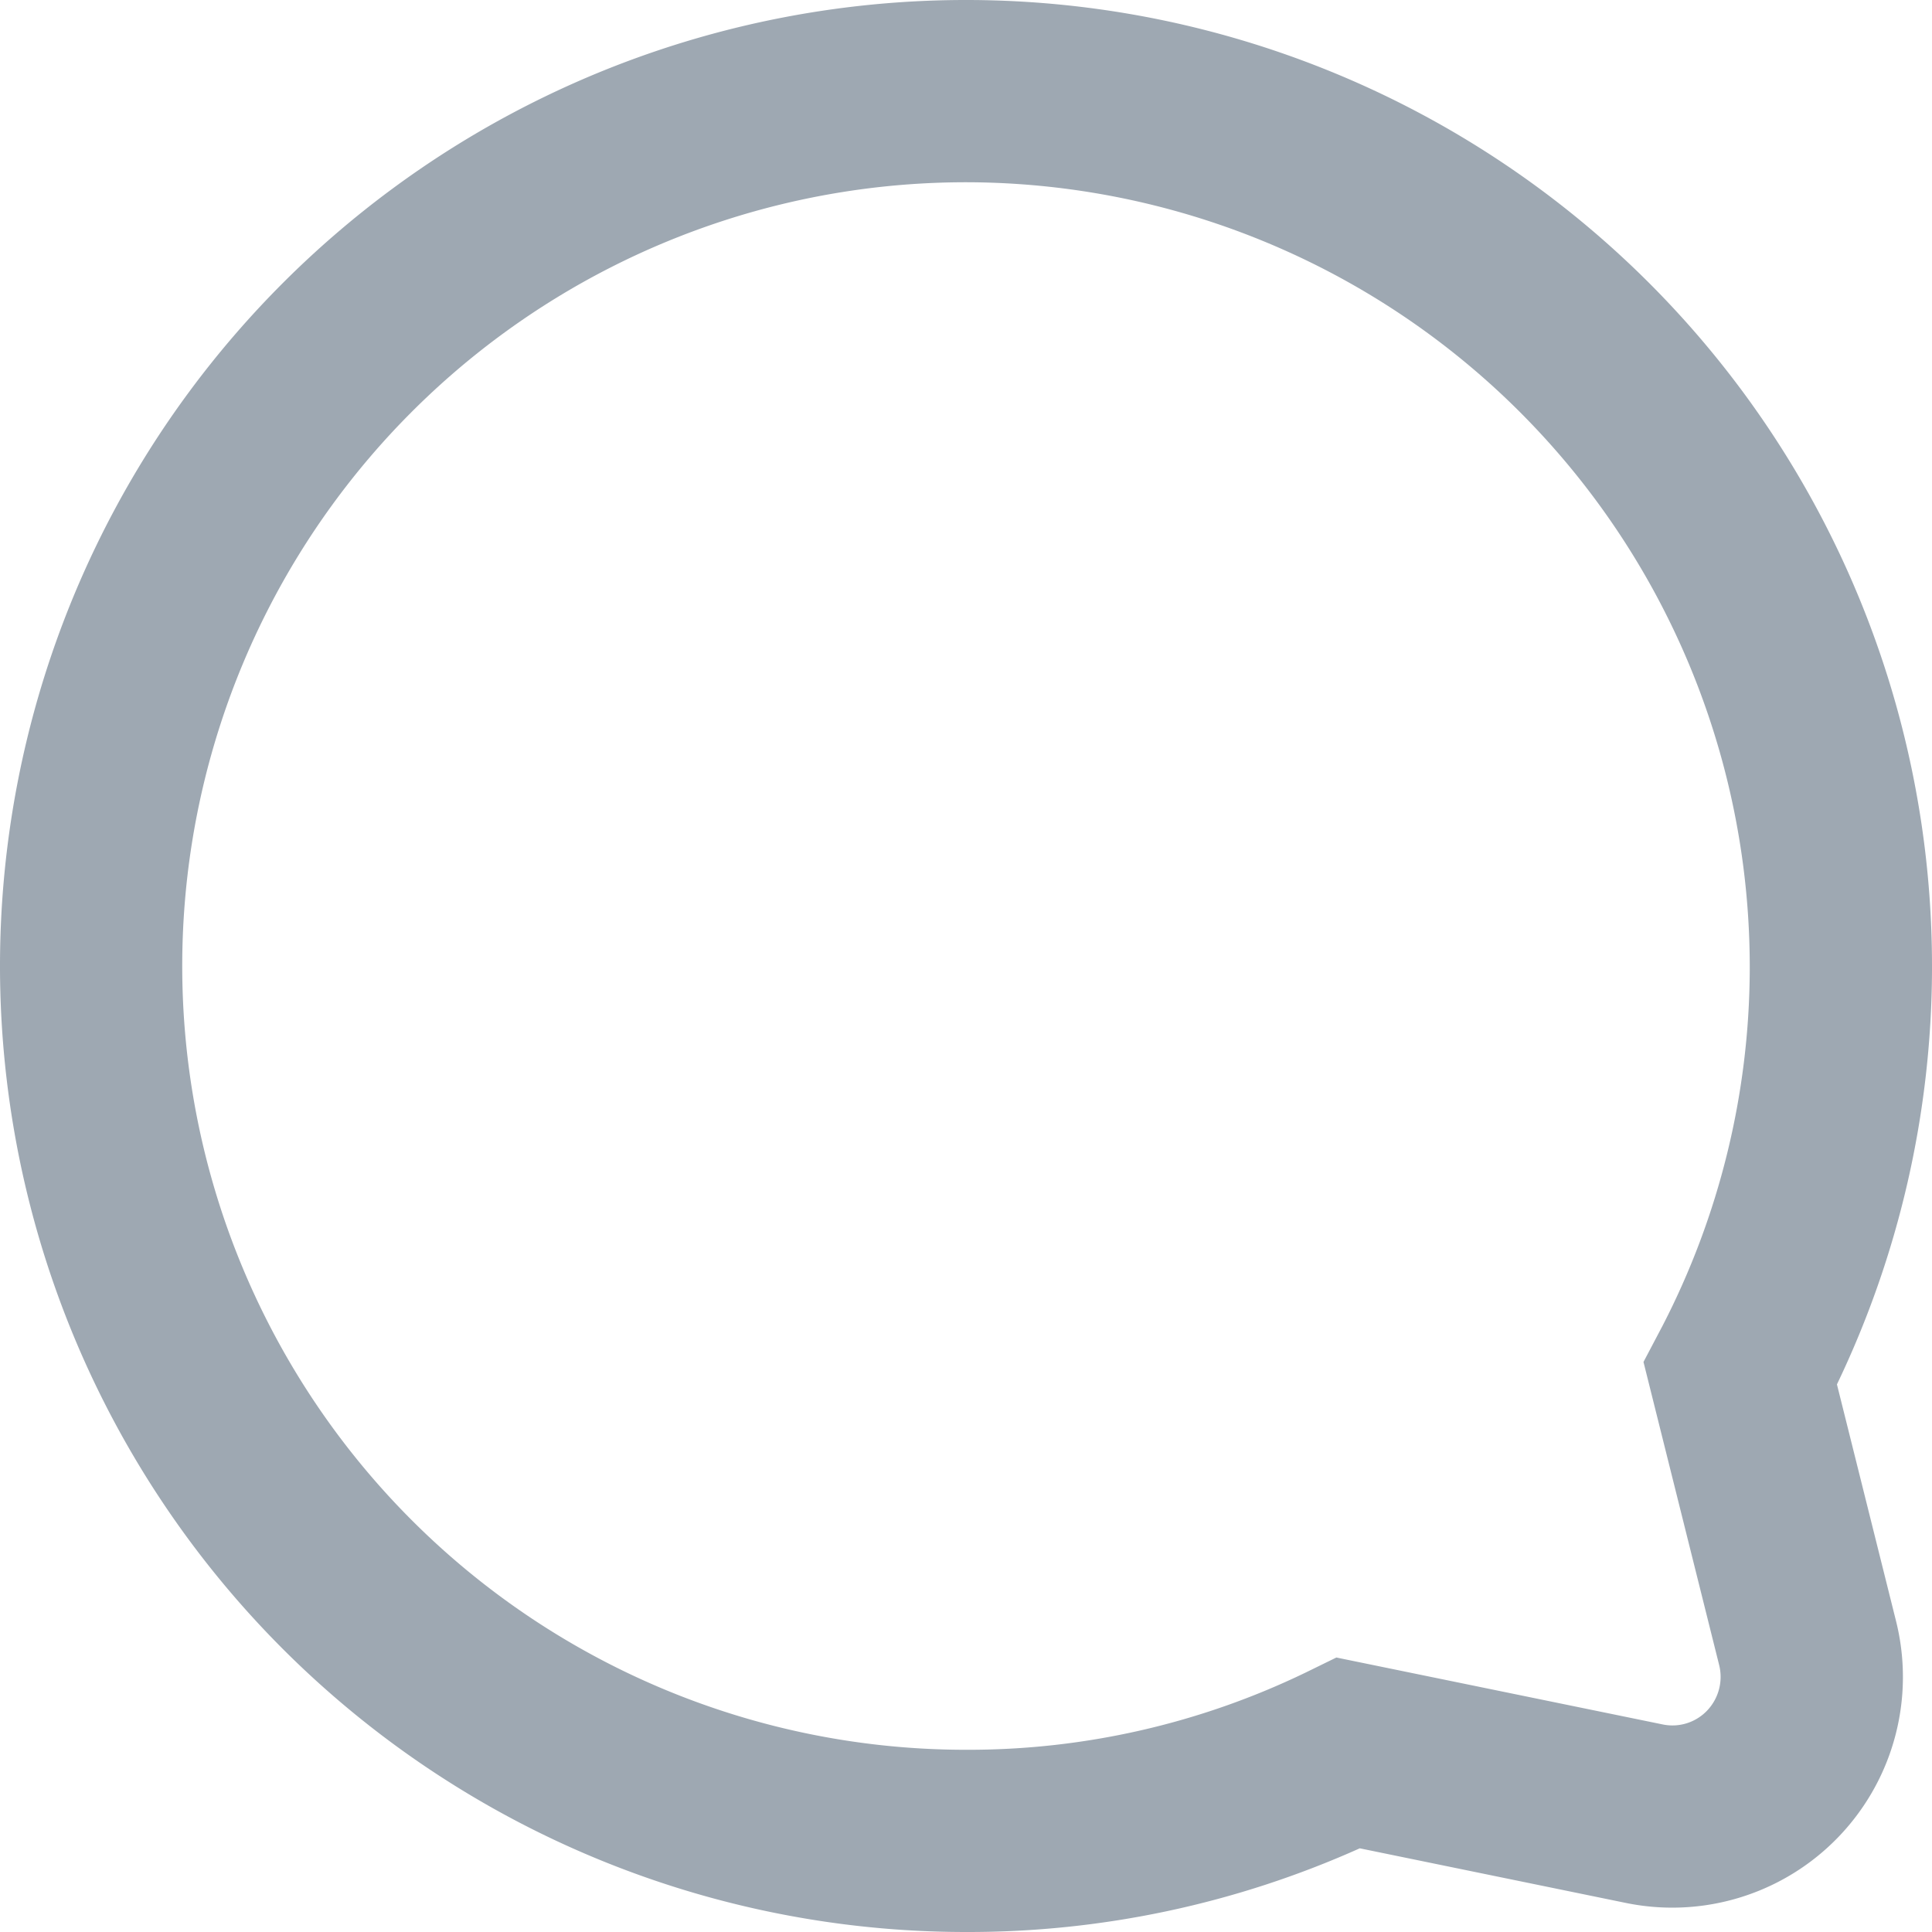 <svg xmlns="http://www.w3.org/2000/svg" width="54" height="54" viewBox="0 0 54 54">
    <path fill-rule="evenodd" fill="rgb(158, 168, 178)"
          d="M27,54A27,27,0,1,1,54,27v0.137a27.016,27.016,0,0,1-2.657,11.557l1.651,6.612a6.447,6.447,0,0,1-7.534,7.885l-7.454-1.53A26.739,26.739,0,0,1,27,54ZM27,5.094a21.906,21.906,0,0,0,0,43.813,21.666,21.666,0,0,0,9.49-2.157l0.862-.422L46.48,48.2a1.338,1.338,0,0,0,1.233-.387,1.365,1.365,0,0,0,.339-1.27l-2.116-8.476,0.531-1.008a21.871,21.871,0,0,0,2.439-9.932V27A21.931,21.931,0,0,0,27,5.094Z"/>
</svg>
